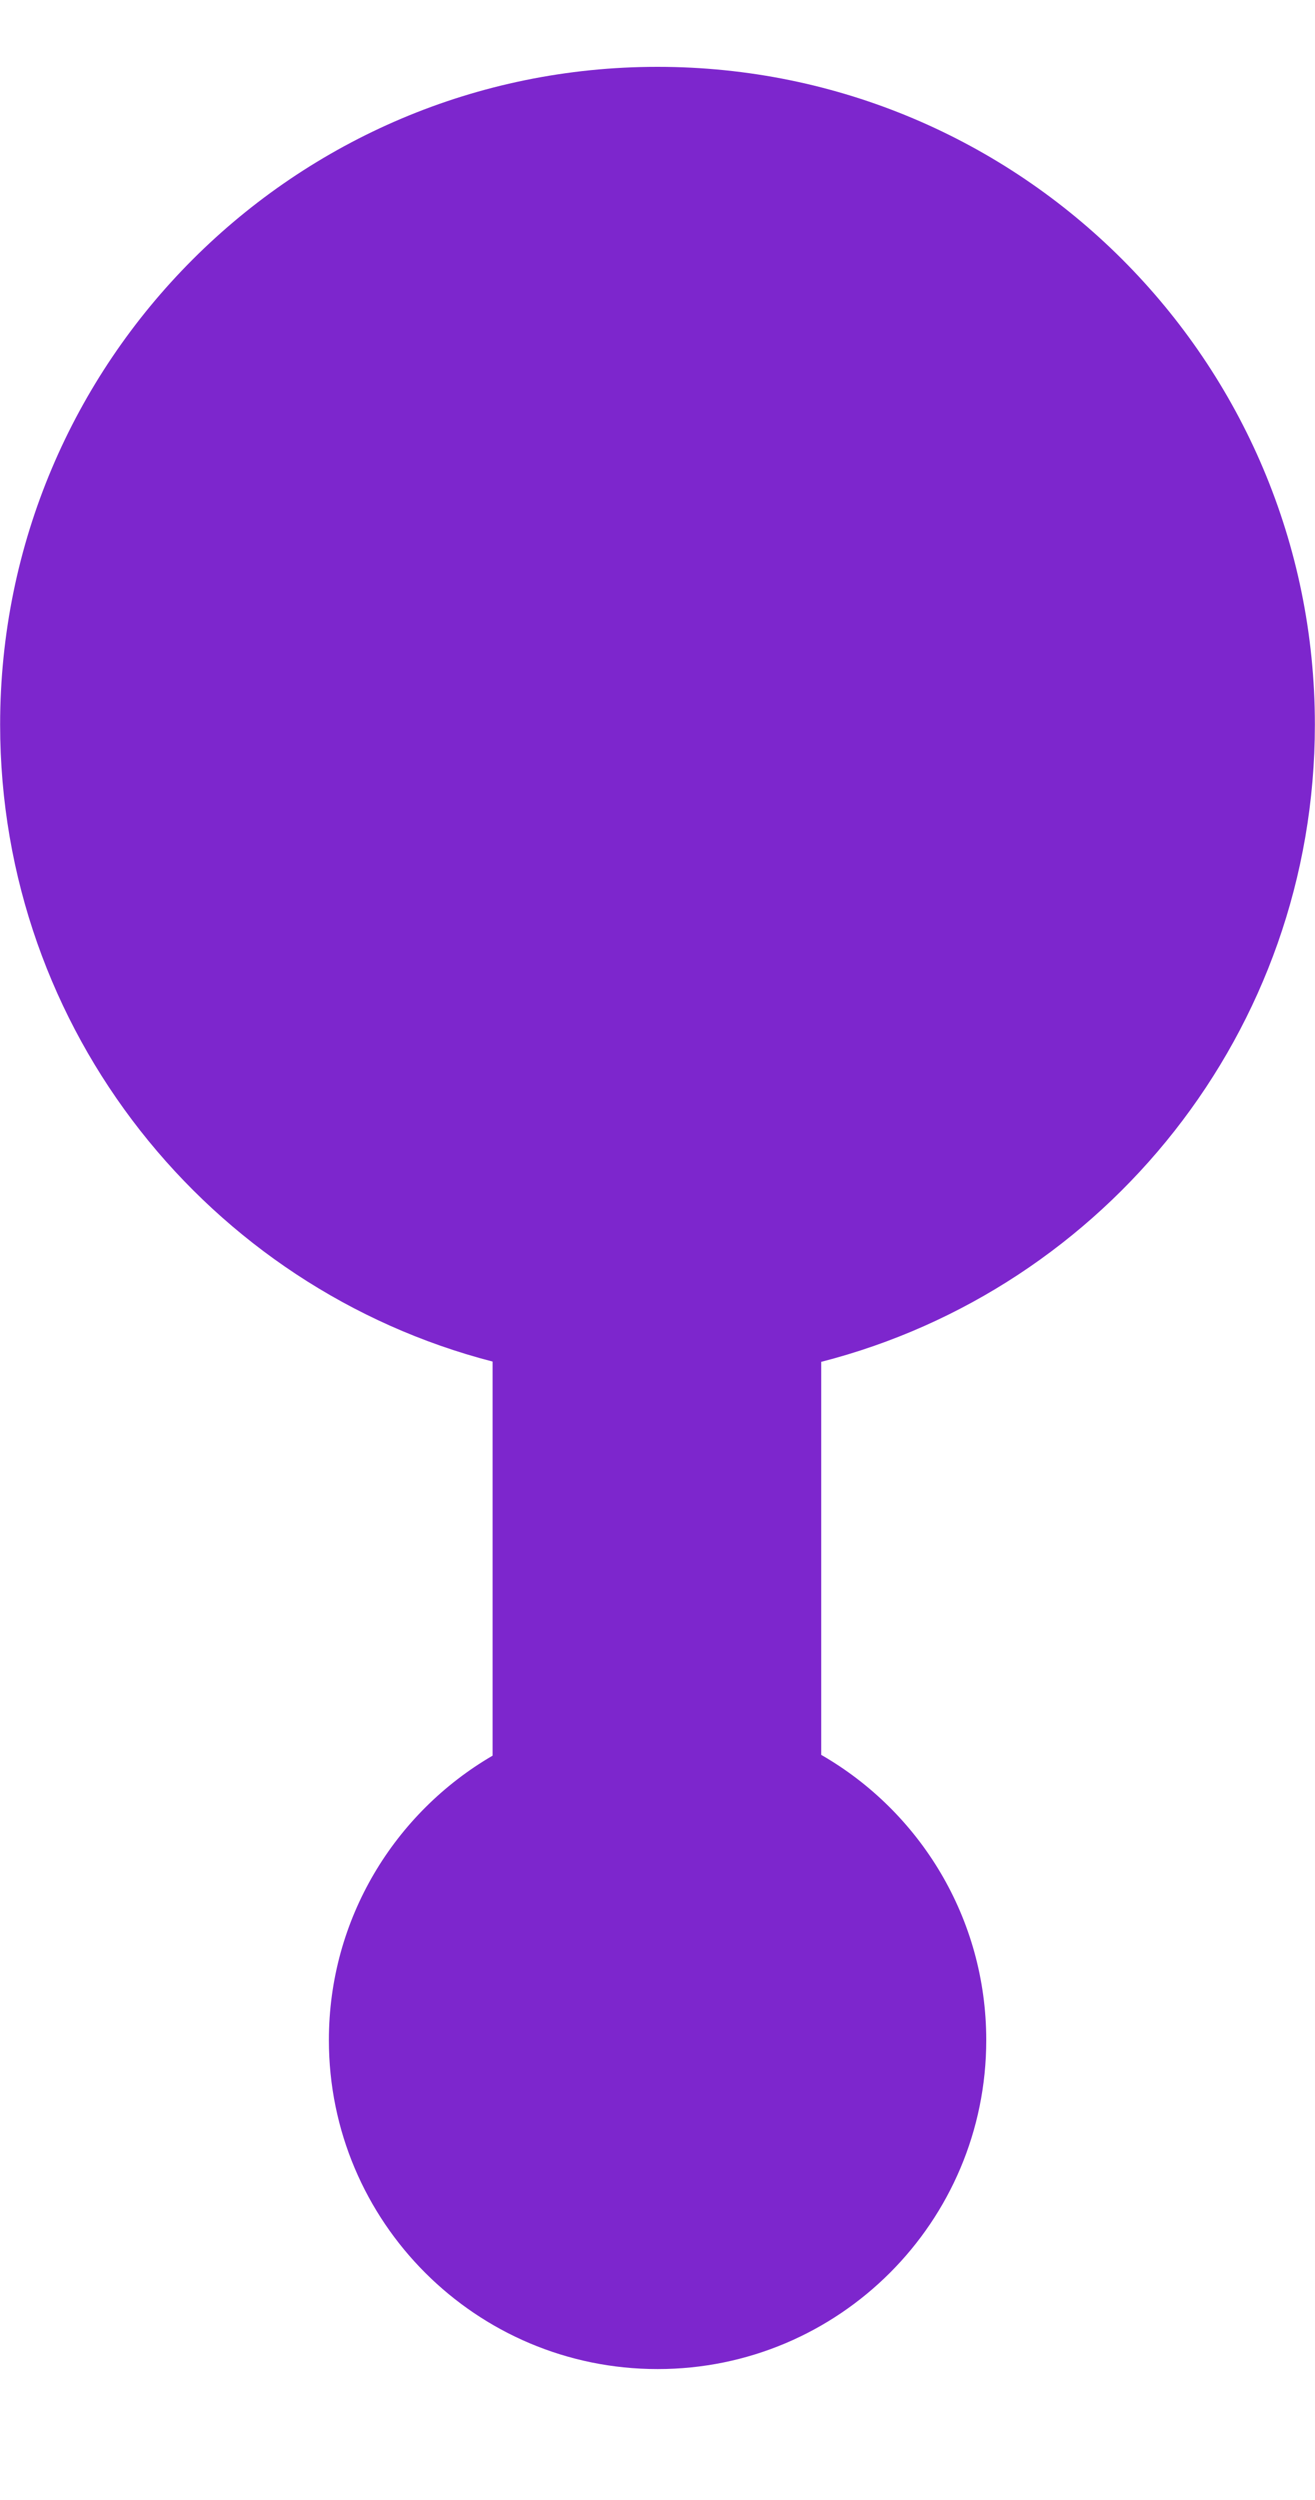 <svg width="10" height="19" viewBox="0 0 10 19" fill="none" xmlns="http://www.w3.org/2000/svg">
<path fill-rule="evenodd" clip-rule="evenodd" d="M9.999 5.507C9.999 7.838 8.404 9.797 6.245 10.35V13.337C6.995 13.768 7.5 14.578 7.5 15.505C7.5 16.886 6.381 18.005 5.001 18.005C3.62 18.005 2.501 16.886 2.501 15.505C2.501 14.582 3.002 13.776 3.746 13.343V10.348C1.592 9.791 0.001 7.835 0.001 5.507C0.001 2.746 2.239 0.508 5 0.508C7.761 0.508 9.999 2.746 9.999 5.507Z" fill="#7D26CD"/>
</svg>
